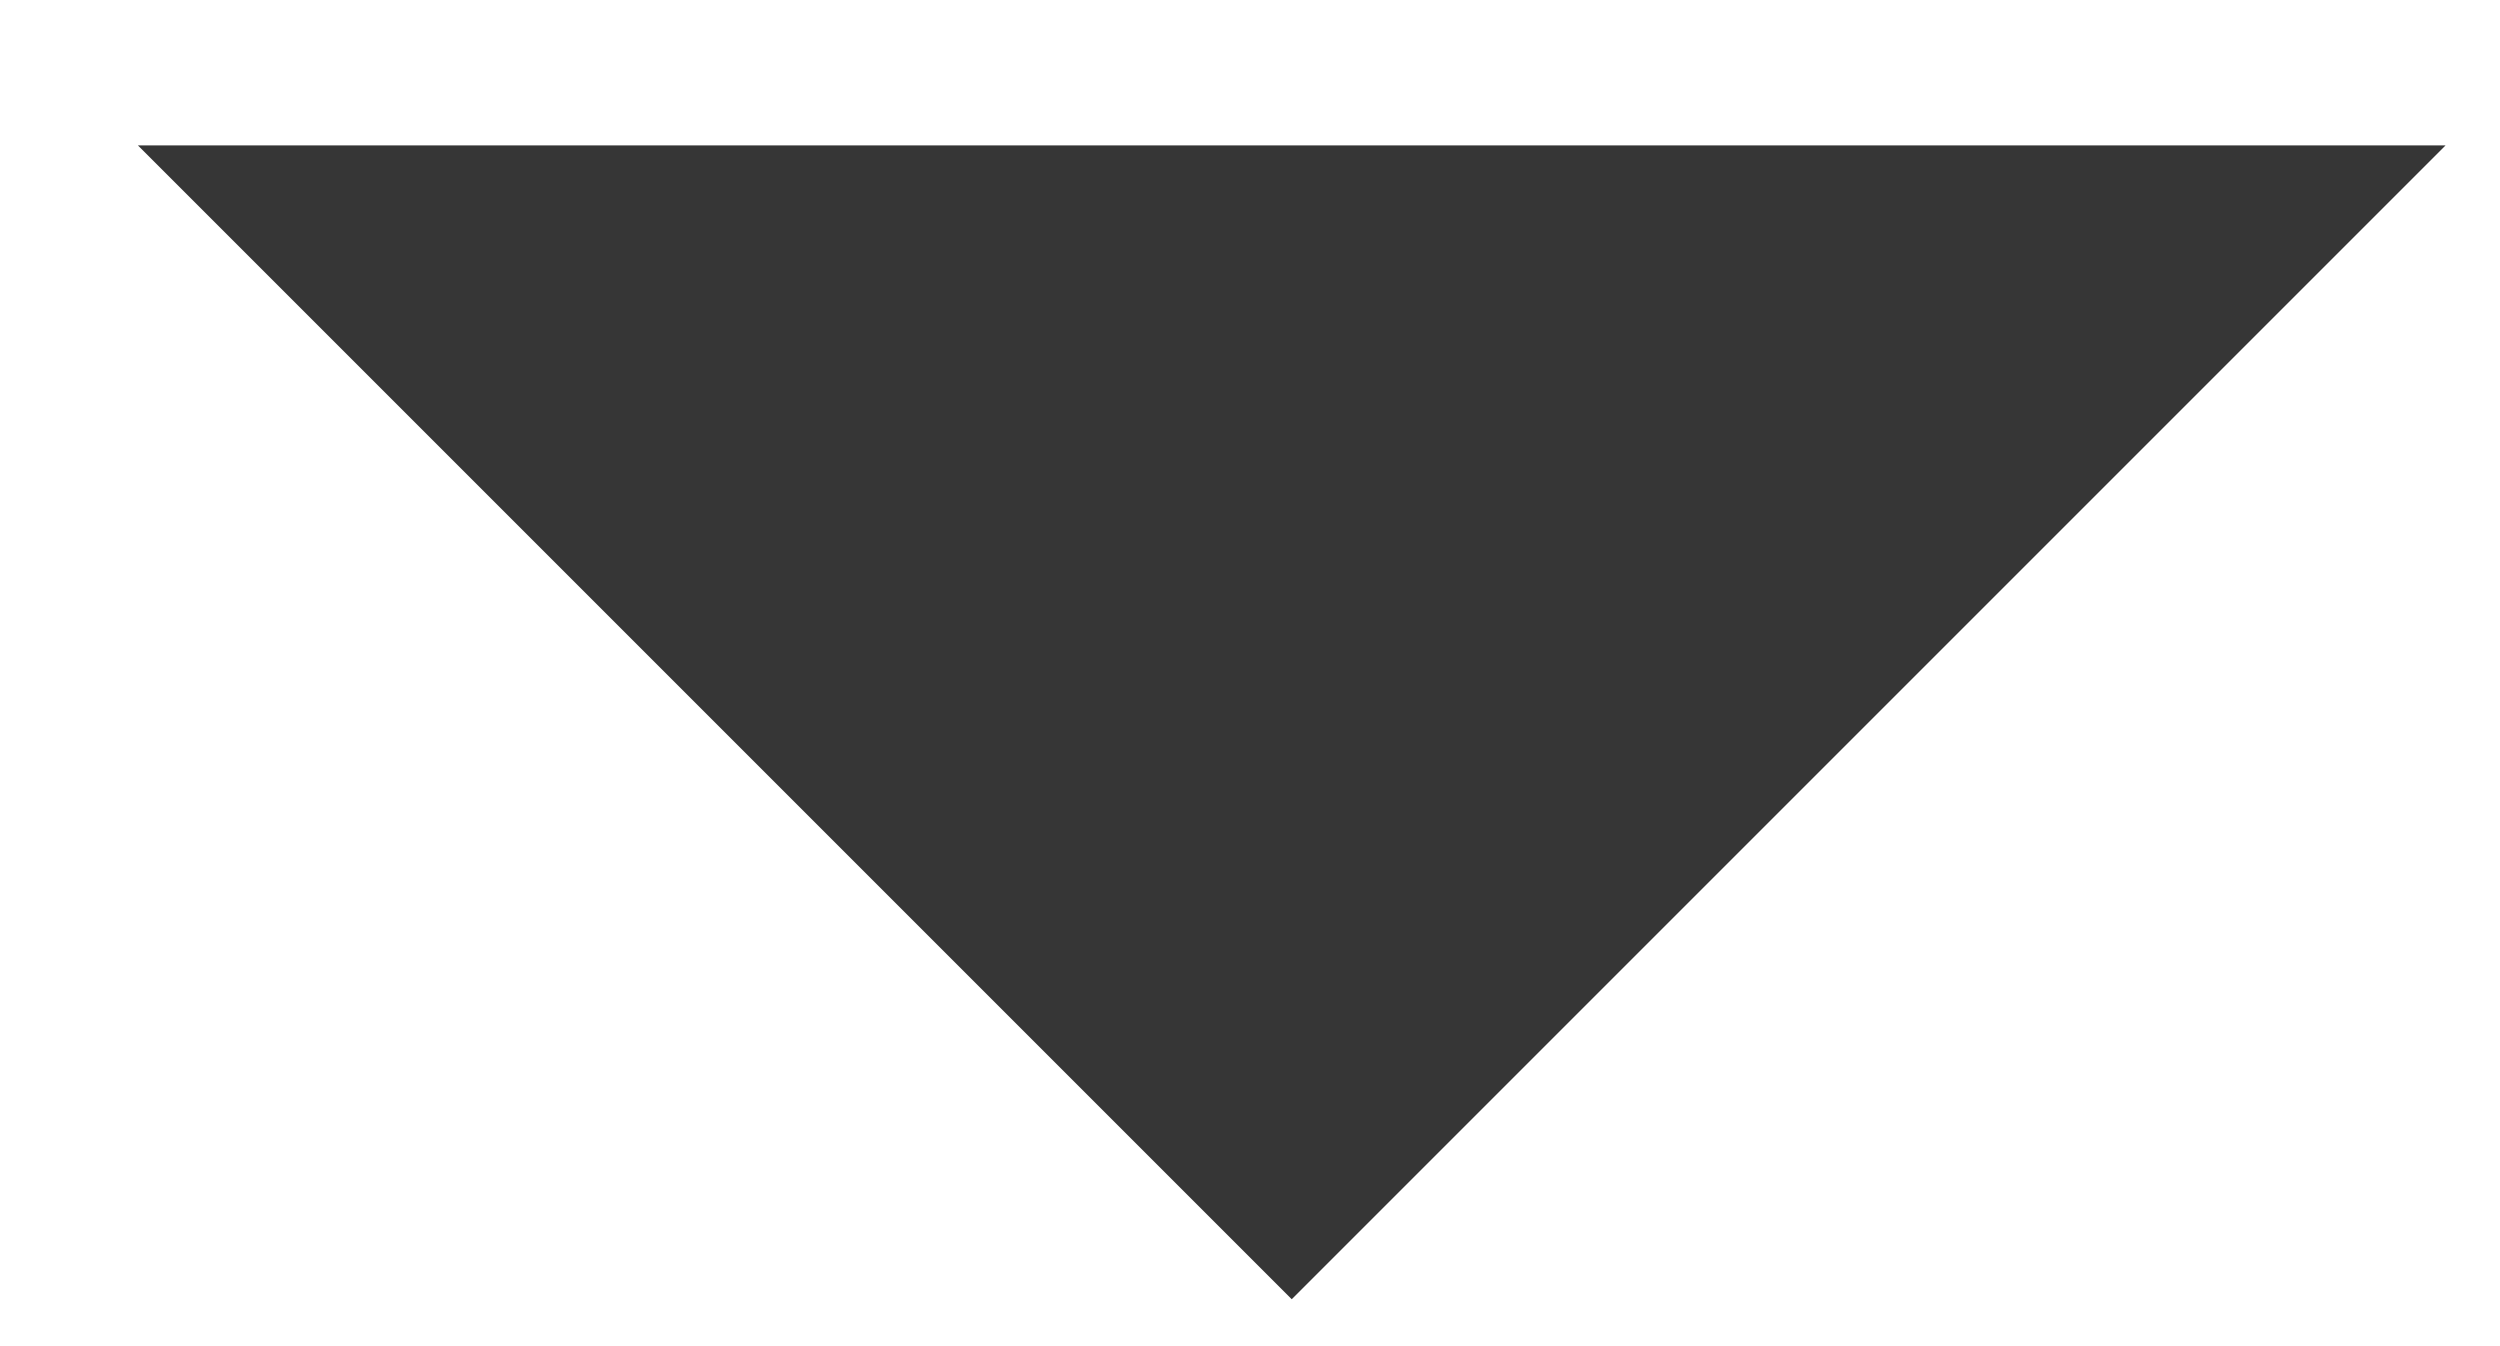 <?xml version="1.0" encoding="UTF-8" standalone="no"?>
<svg width="13px" height="7px" viewBox="0 0 13 7" version="1.1" xmlns="http://www.w3.org/2000/svg" xmlns:xlink="http://www.w3.org/1999/xlink">
    <!-- Generator: Sketch 40.1 (33804) - http://www.bohemiancoding.com/sketch -->
    <title>Path 2</title>
    <desc>Created with Sketch.</desc>
    <defs></defs>
    <g id="Symbols" stroke="none" stroke-width="1" fill="none" fill-rule="evenodd">
        <g id="header-desktop-profile" transform="translate(-460, -44)" fill="#363636">
            <g id="Group-7" transform="translate(324.4, 31)">
                <g id="dropdown" transform="translate(24.889, 0)">
                    <polygon id="Path-2" points="111.428 13.756 123.428 13.756 117.428 19.756"></polygon>
                </g>
            </g>
        </g>
    </g>
</svg>